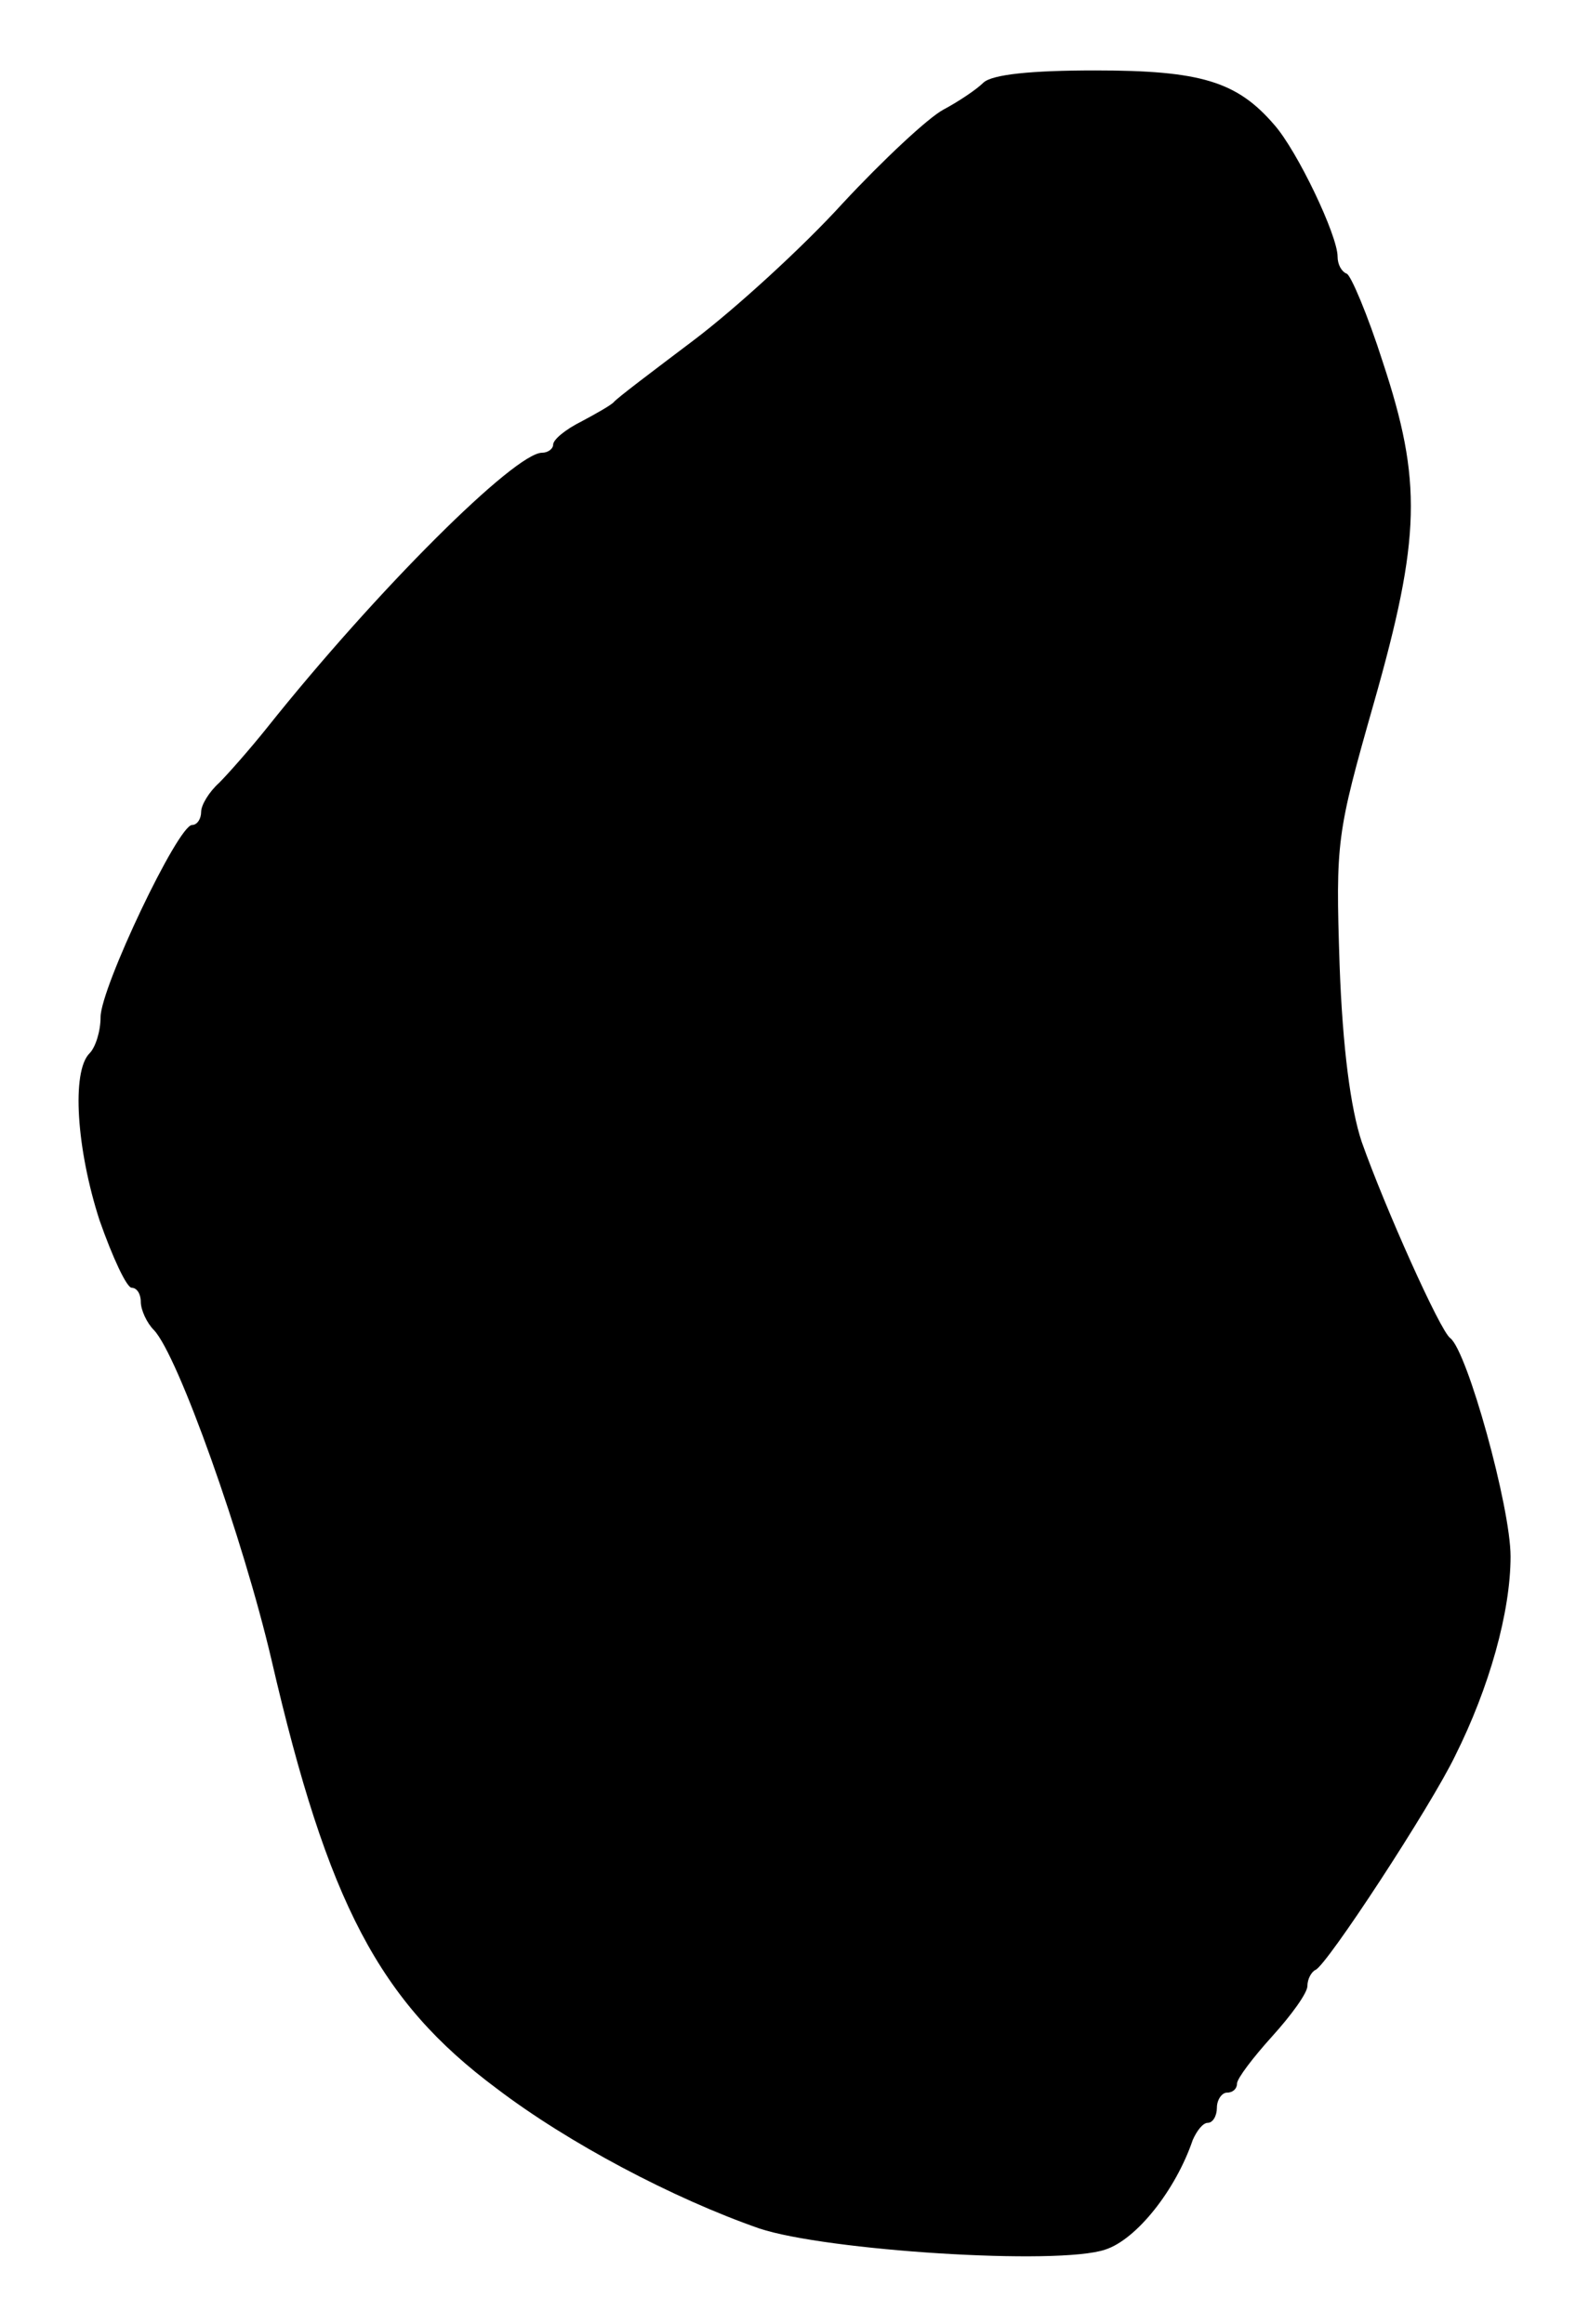 <?xml version="1.0" standalone="no"?>
<!DOCTYPE svg PUBLIC "-//W3C//DTD SVG 20010904//EN"
 "http://www.w3.org/TR/2001/REC-SVG-20010904/DTD/svg10.dtd">
<svg version="1.0" xmlns="http://www.w3.org/2000/svg"
 width="158pt" height="231pt" viewBox="0 0 158 231"
 preserveAspectRatio="xMidYMid meet">
<g transform="translate(0,231) scale(0.1,-0.1)"
fill="#000000" stroke="none">
<path d="M978 2228 c-7 -7 -25 -19 -40 -27 -15 -8 -60 -50 -100 -93 -40 -44
-107 -105 -148 -136 -41 -31 -77 -58 -80 -62 -3 -3 -17 -11 -32 -19 -16 -8
-28 -18 -28 -23 0 -4 -5 -8 -11 -8 -27 0 -164 -136 -274 -274 -16 -20 -38 -45
-47 -54 -10 -9 -18 -22 -18 -29 0 -7 -4 -13 -9 -13 -14 0 -91 -162 -91 -191 0
-14 -5 -30 -11 -36 -18 -18 -13 -95 10 -166 13 -37 27 -67 32 -67 5 0 9 -6 9
-14 0 -8 6 -21 13 -28 24 -25 89 -208 117 -328 56 -242 107 -339 224 -426 71
-54 175 -109 261 -139 66 -22 297 -37 344 -21 31 10 70 59 87 109 4 9 10 17
15 17 5 0 9 7 9 15 0 8 5 15 10 15 6 0 10 4 10 9 0 5 16 26 35 47 19 21 35 43
35 50 0 7 4 14 8 16 11 4 115 163 139 213 34 68 55 143 55 198 0 49 -43 204
-60 217 -10 7 -65 130 -88 195 -11 33 -19 93 -22 176 -4 123 -3 130 34 260 47
165 48 221 9 339 -15 47 -32 87 -36 88 -5 2 -9 9 -9 17 0 21 -40 105 -63 131
-37 43 -73 54 -178 54 -64 0 -102 -4 -111 -12z"/>
</g>
</svg>
